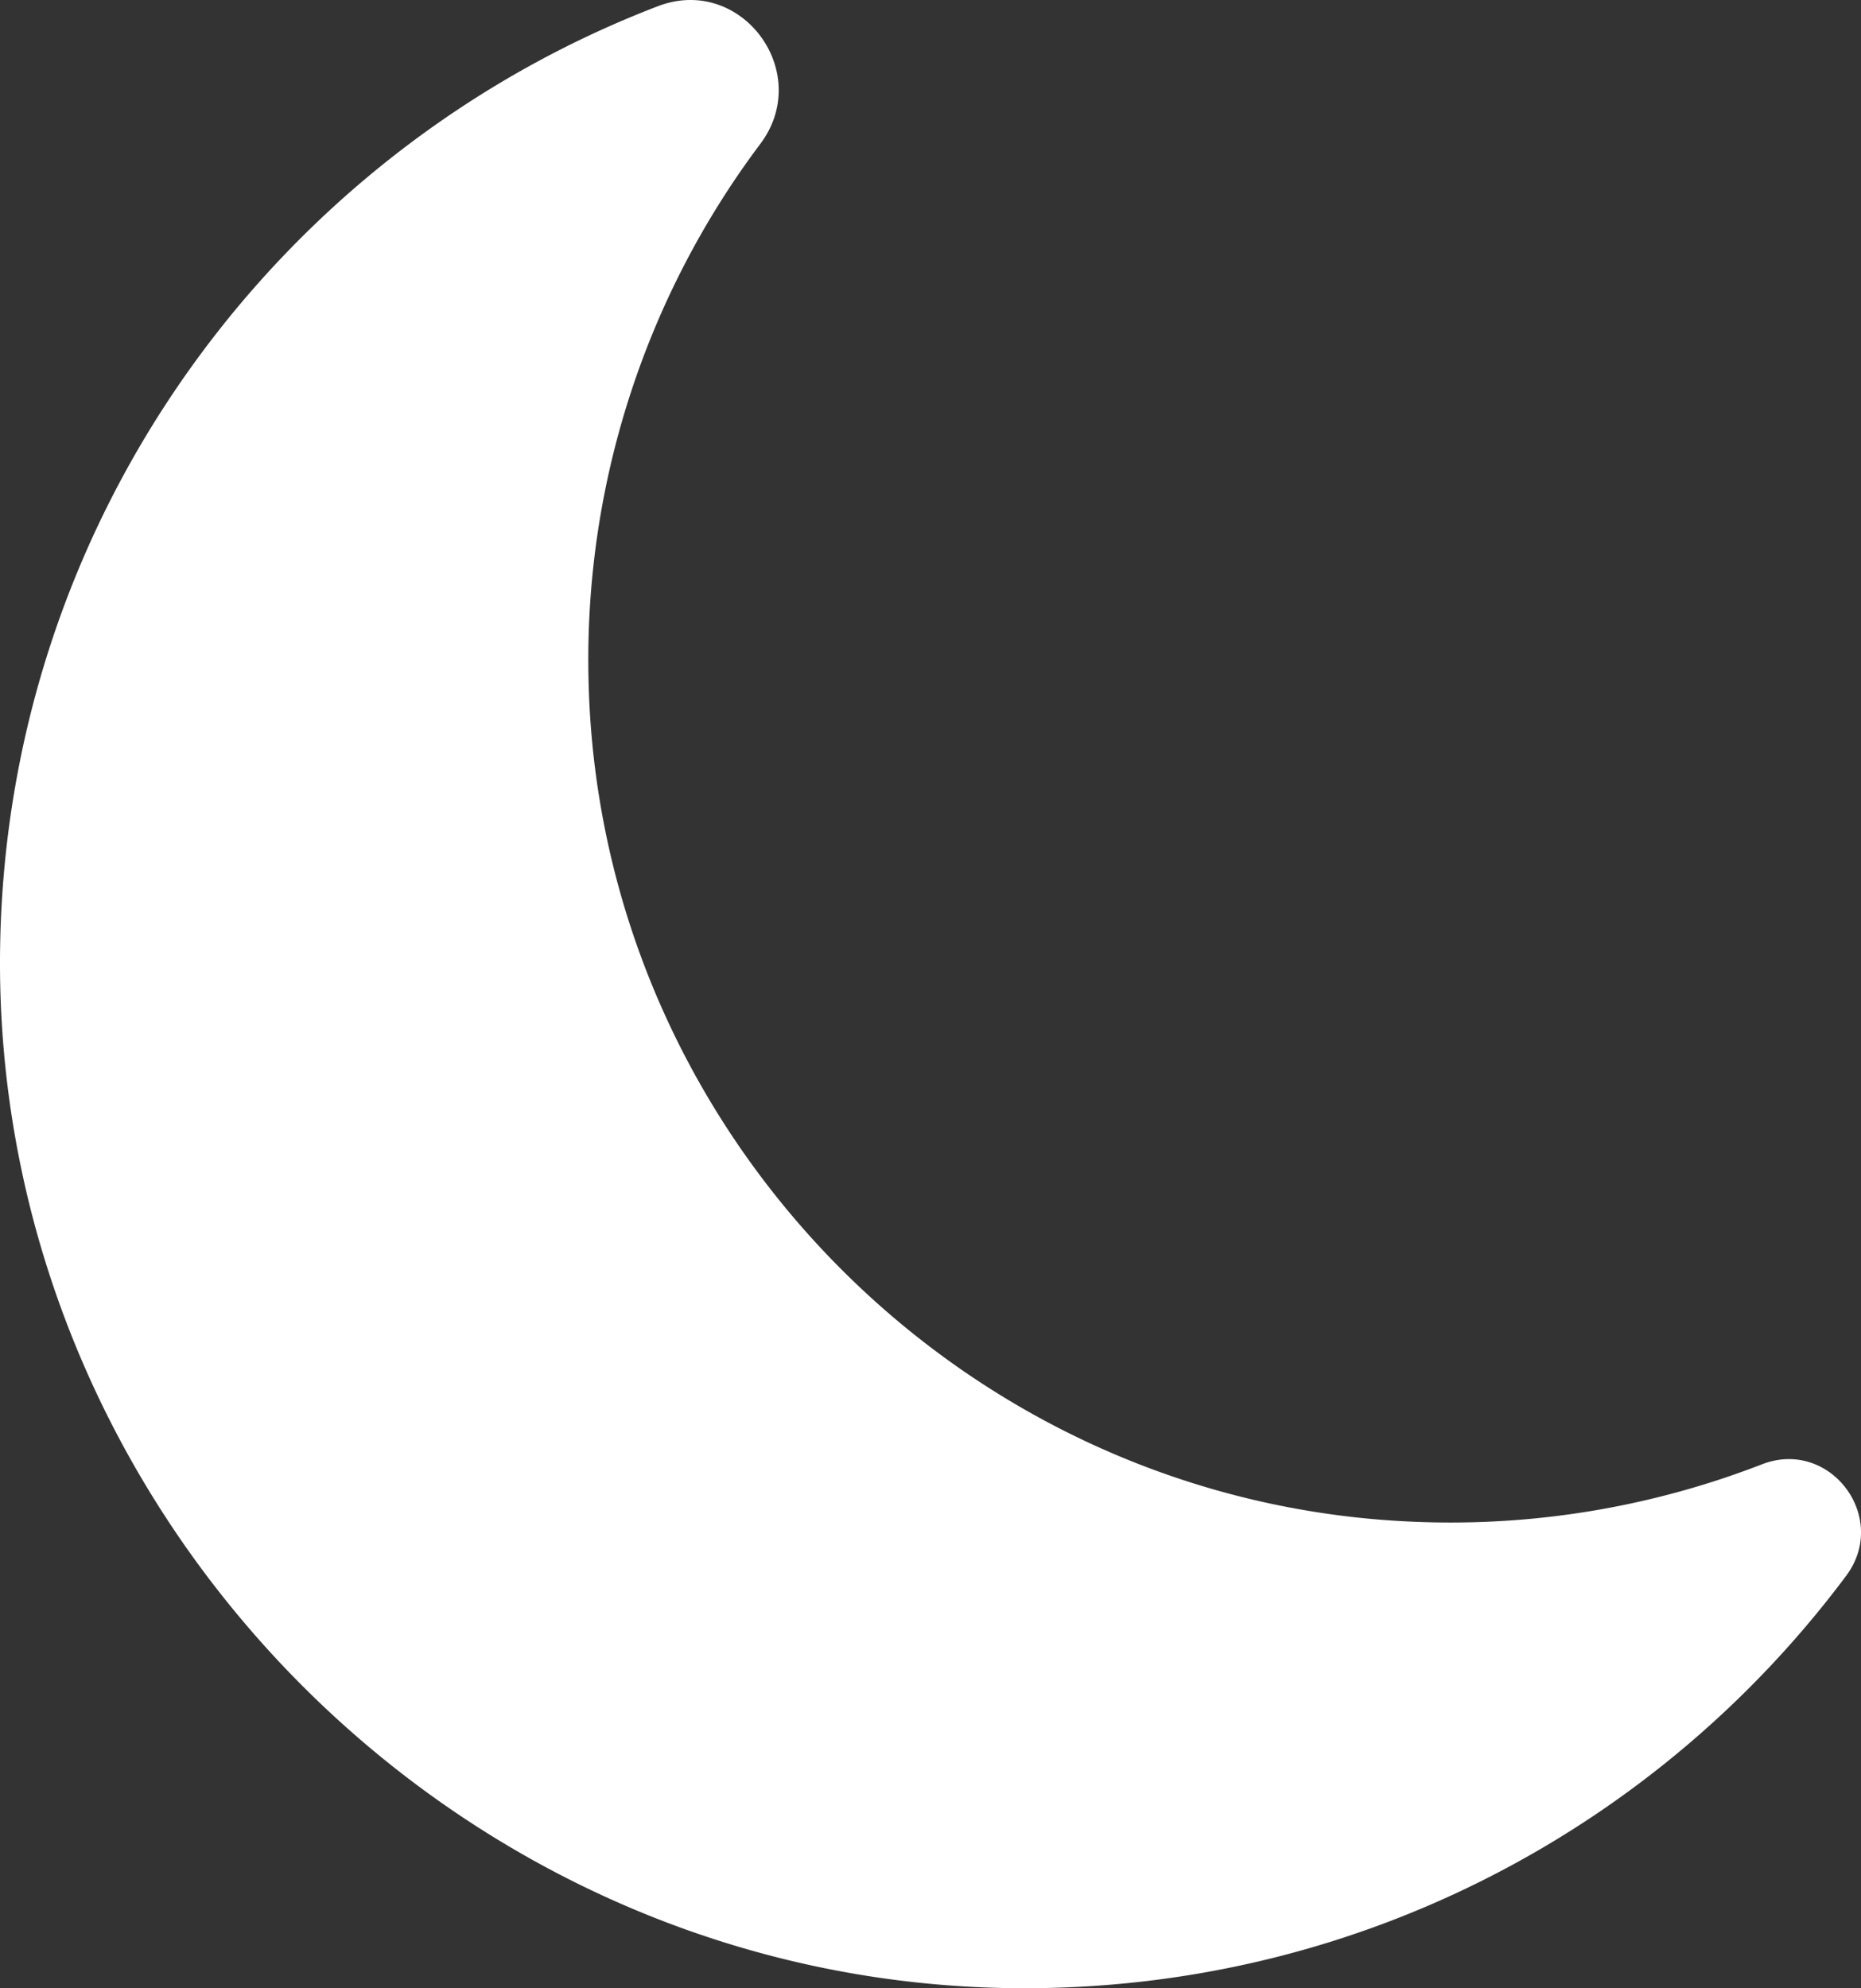 <svg xmlns="http://www.w3.org/2000/svg" viewBox="0 0 936.23 1000">
	<rect x="0" y="0" width="936.23" height="1000" fill="#333333" stroke="none"/>
	<defs>
		<style>
			.cls-1 {
				fill: white;
			}
		</style>
	</defs>
	<g id="Calque_2" data-name="Calque 2">
		<g id="Icons">
			<path class="cls-1"
				d="M716.07,765.56c-229.54-6.95-415.29-194.66-420-424.26A431.71,431.71,0,0,1,382.5,72.37c27-36-9.54-85.36-51.61-69.22C140.14,76.32,3.93,259.58.08,475.17-5,759.32,228.26,998.38,512.46,1000c170.41,1,321.76-80.77,416.29-207.41,22-29.42-8.15-69.37-42.37-56.08A433,433,0,0,1,716.07,765.56Z" />
		</g>
	</g>
</svg>
